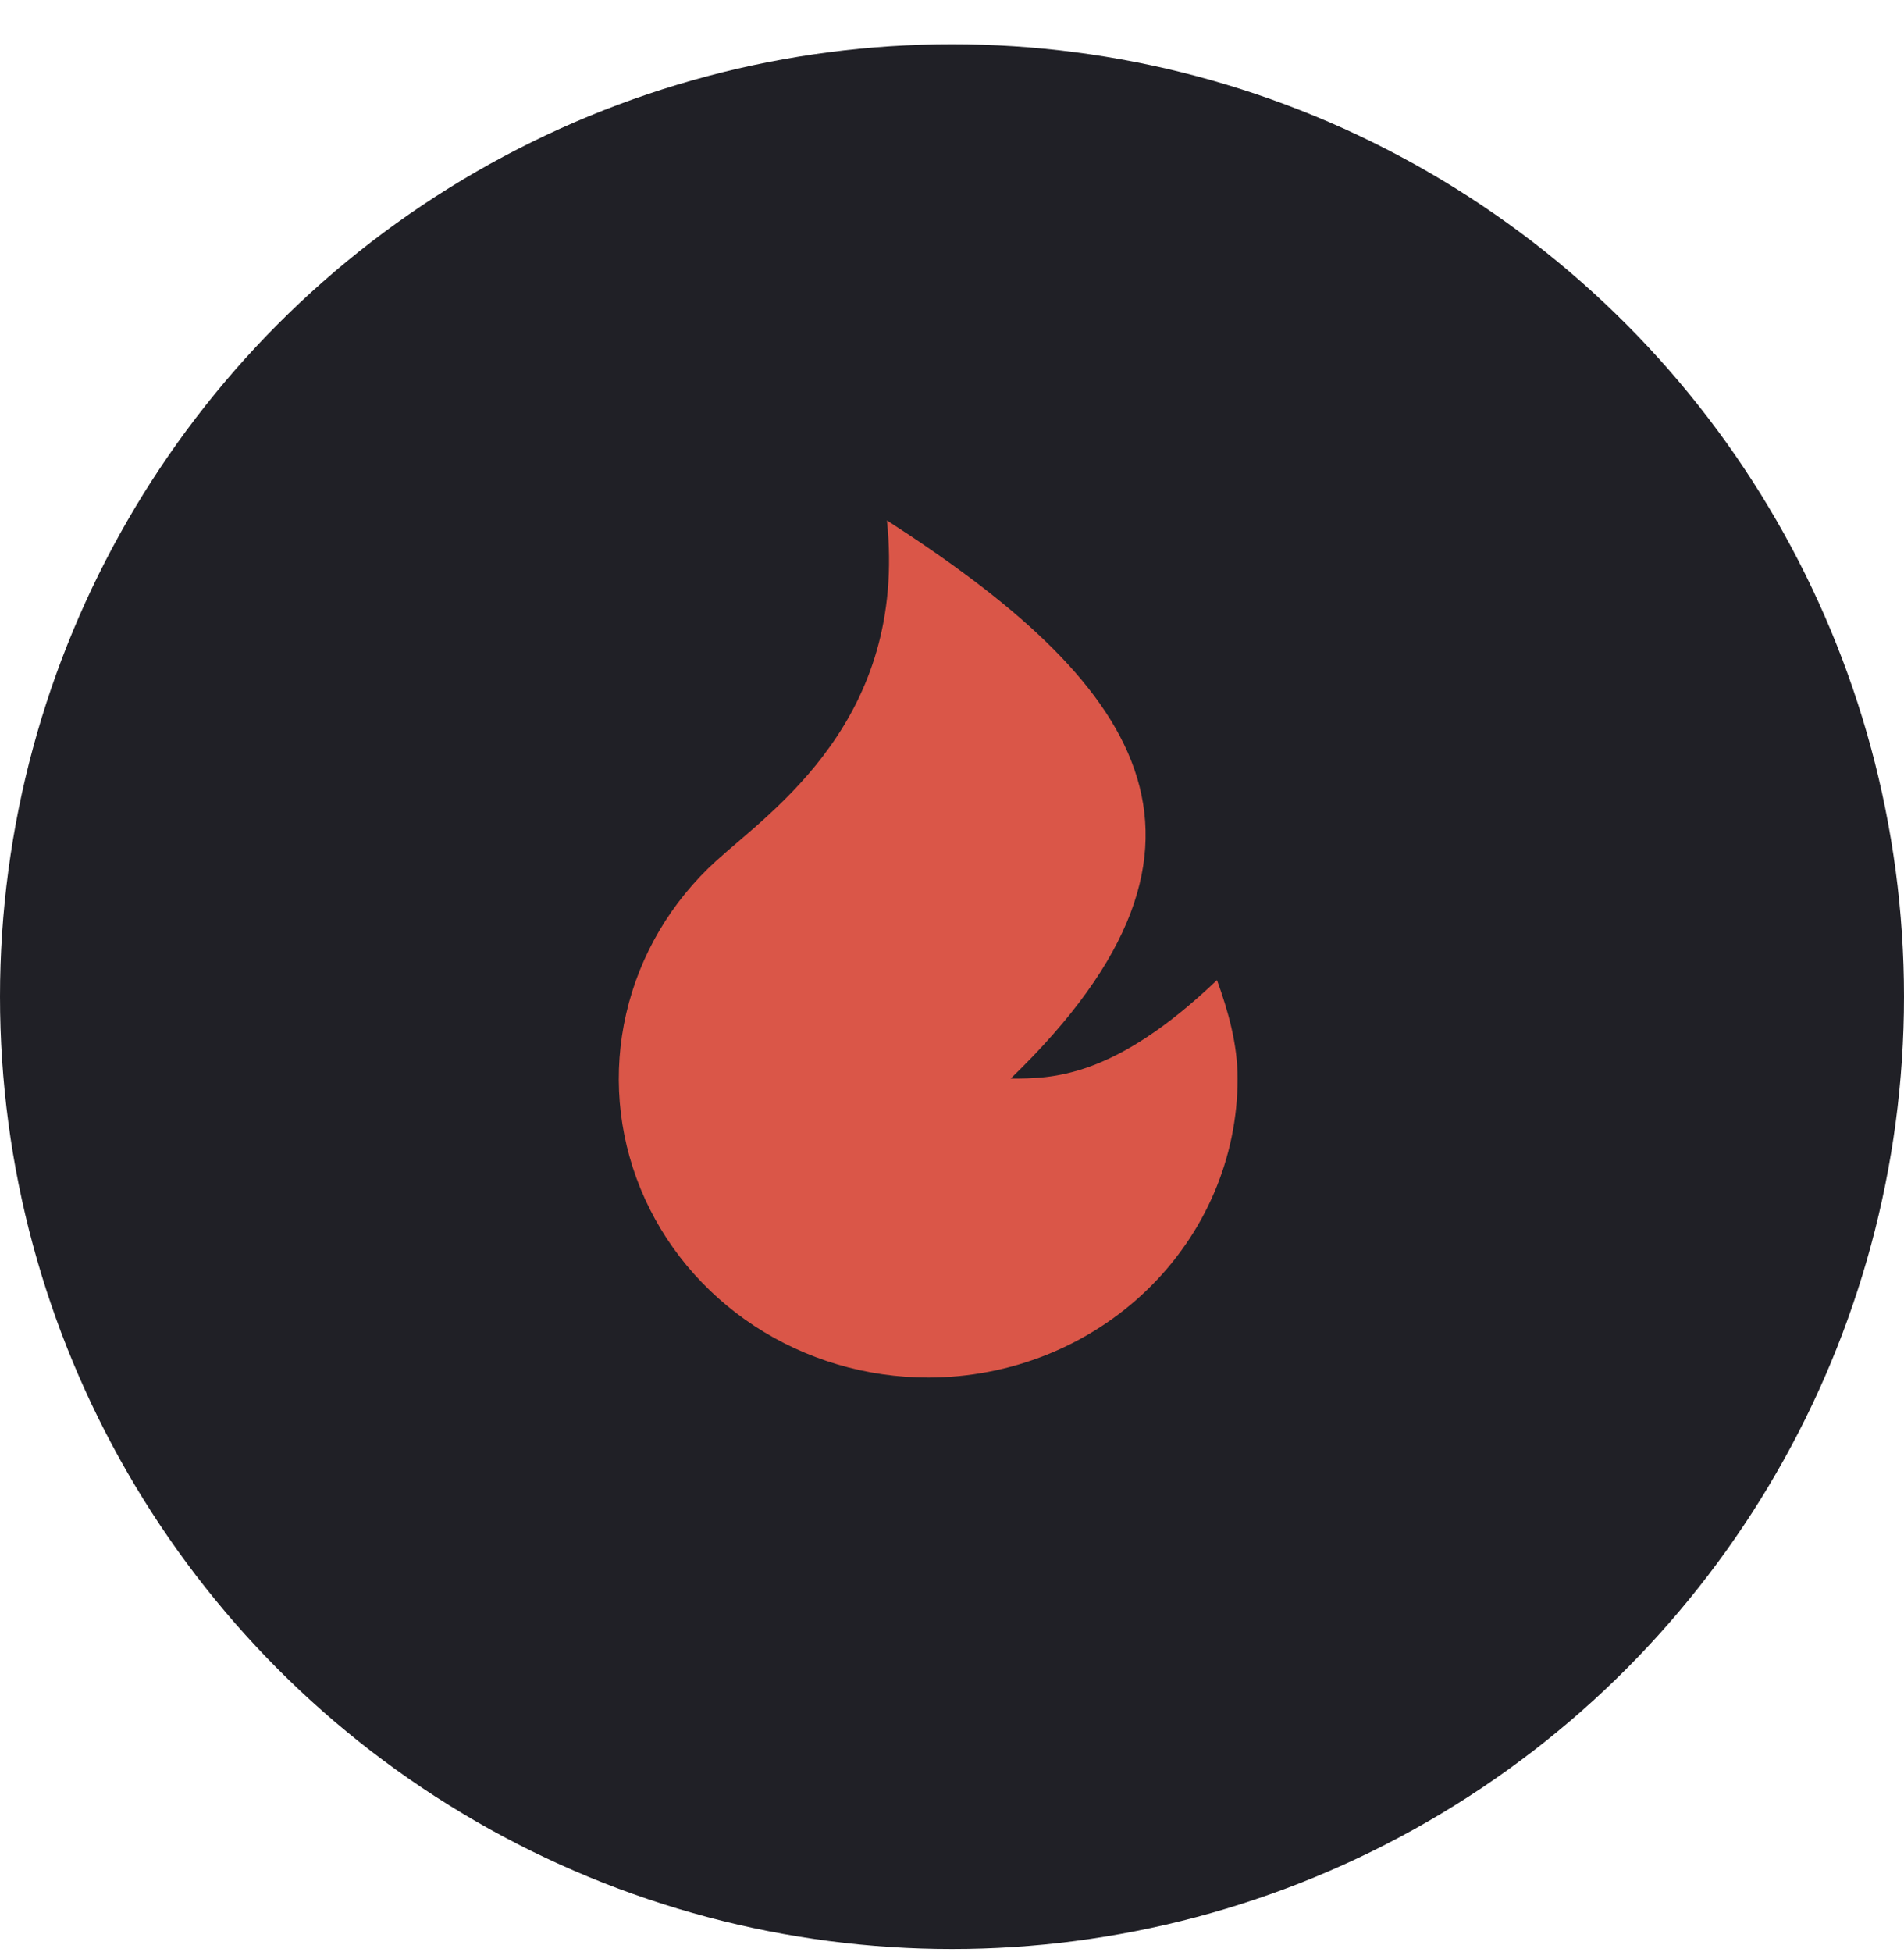 <svg width="40" height="41" viewBox="0 0 40 41" fill="none" xmlns="http://www.w3.org/2000/svg">
<circle cx="20" cy="20.929" r="20" fill="#202026"/>
<path d="M19.5 28.929C18.197 28.929 16.925 28.551 15.847 27.844C14.77 27.137 13.937 26.134 13.457 24.964C12.977 23.794 12.872 22.512 13.156 21.284C13.439 20.056 14.098 18.939 15.047 18.077C16.21 17.019 19.066 15.115 18.633 10.929C23.833 14.278 26.433 17.627 21.233 22.65C22.1 22.65 23.4 22.65 25.567 20.582C25.801 21.23 26 21.925 26 22.65C26 24.316 25.315 25.913 24.096 27.09C22.877 28.268 21.224 28.929 19.5 28.929Z" fill="#DA5648"/>
</svg>
